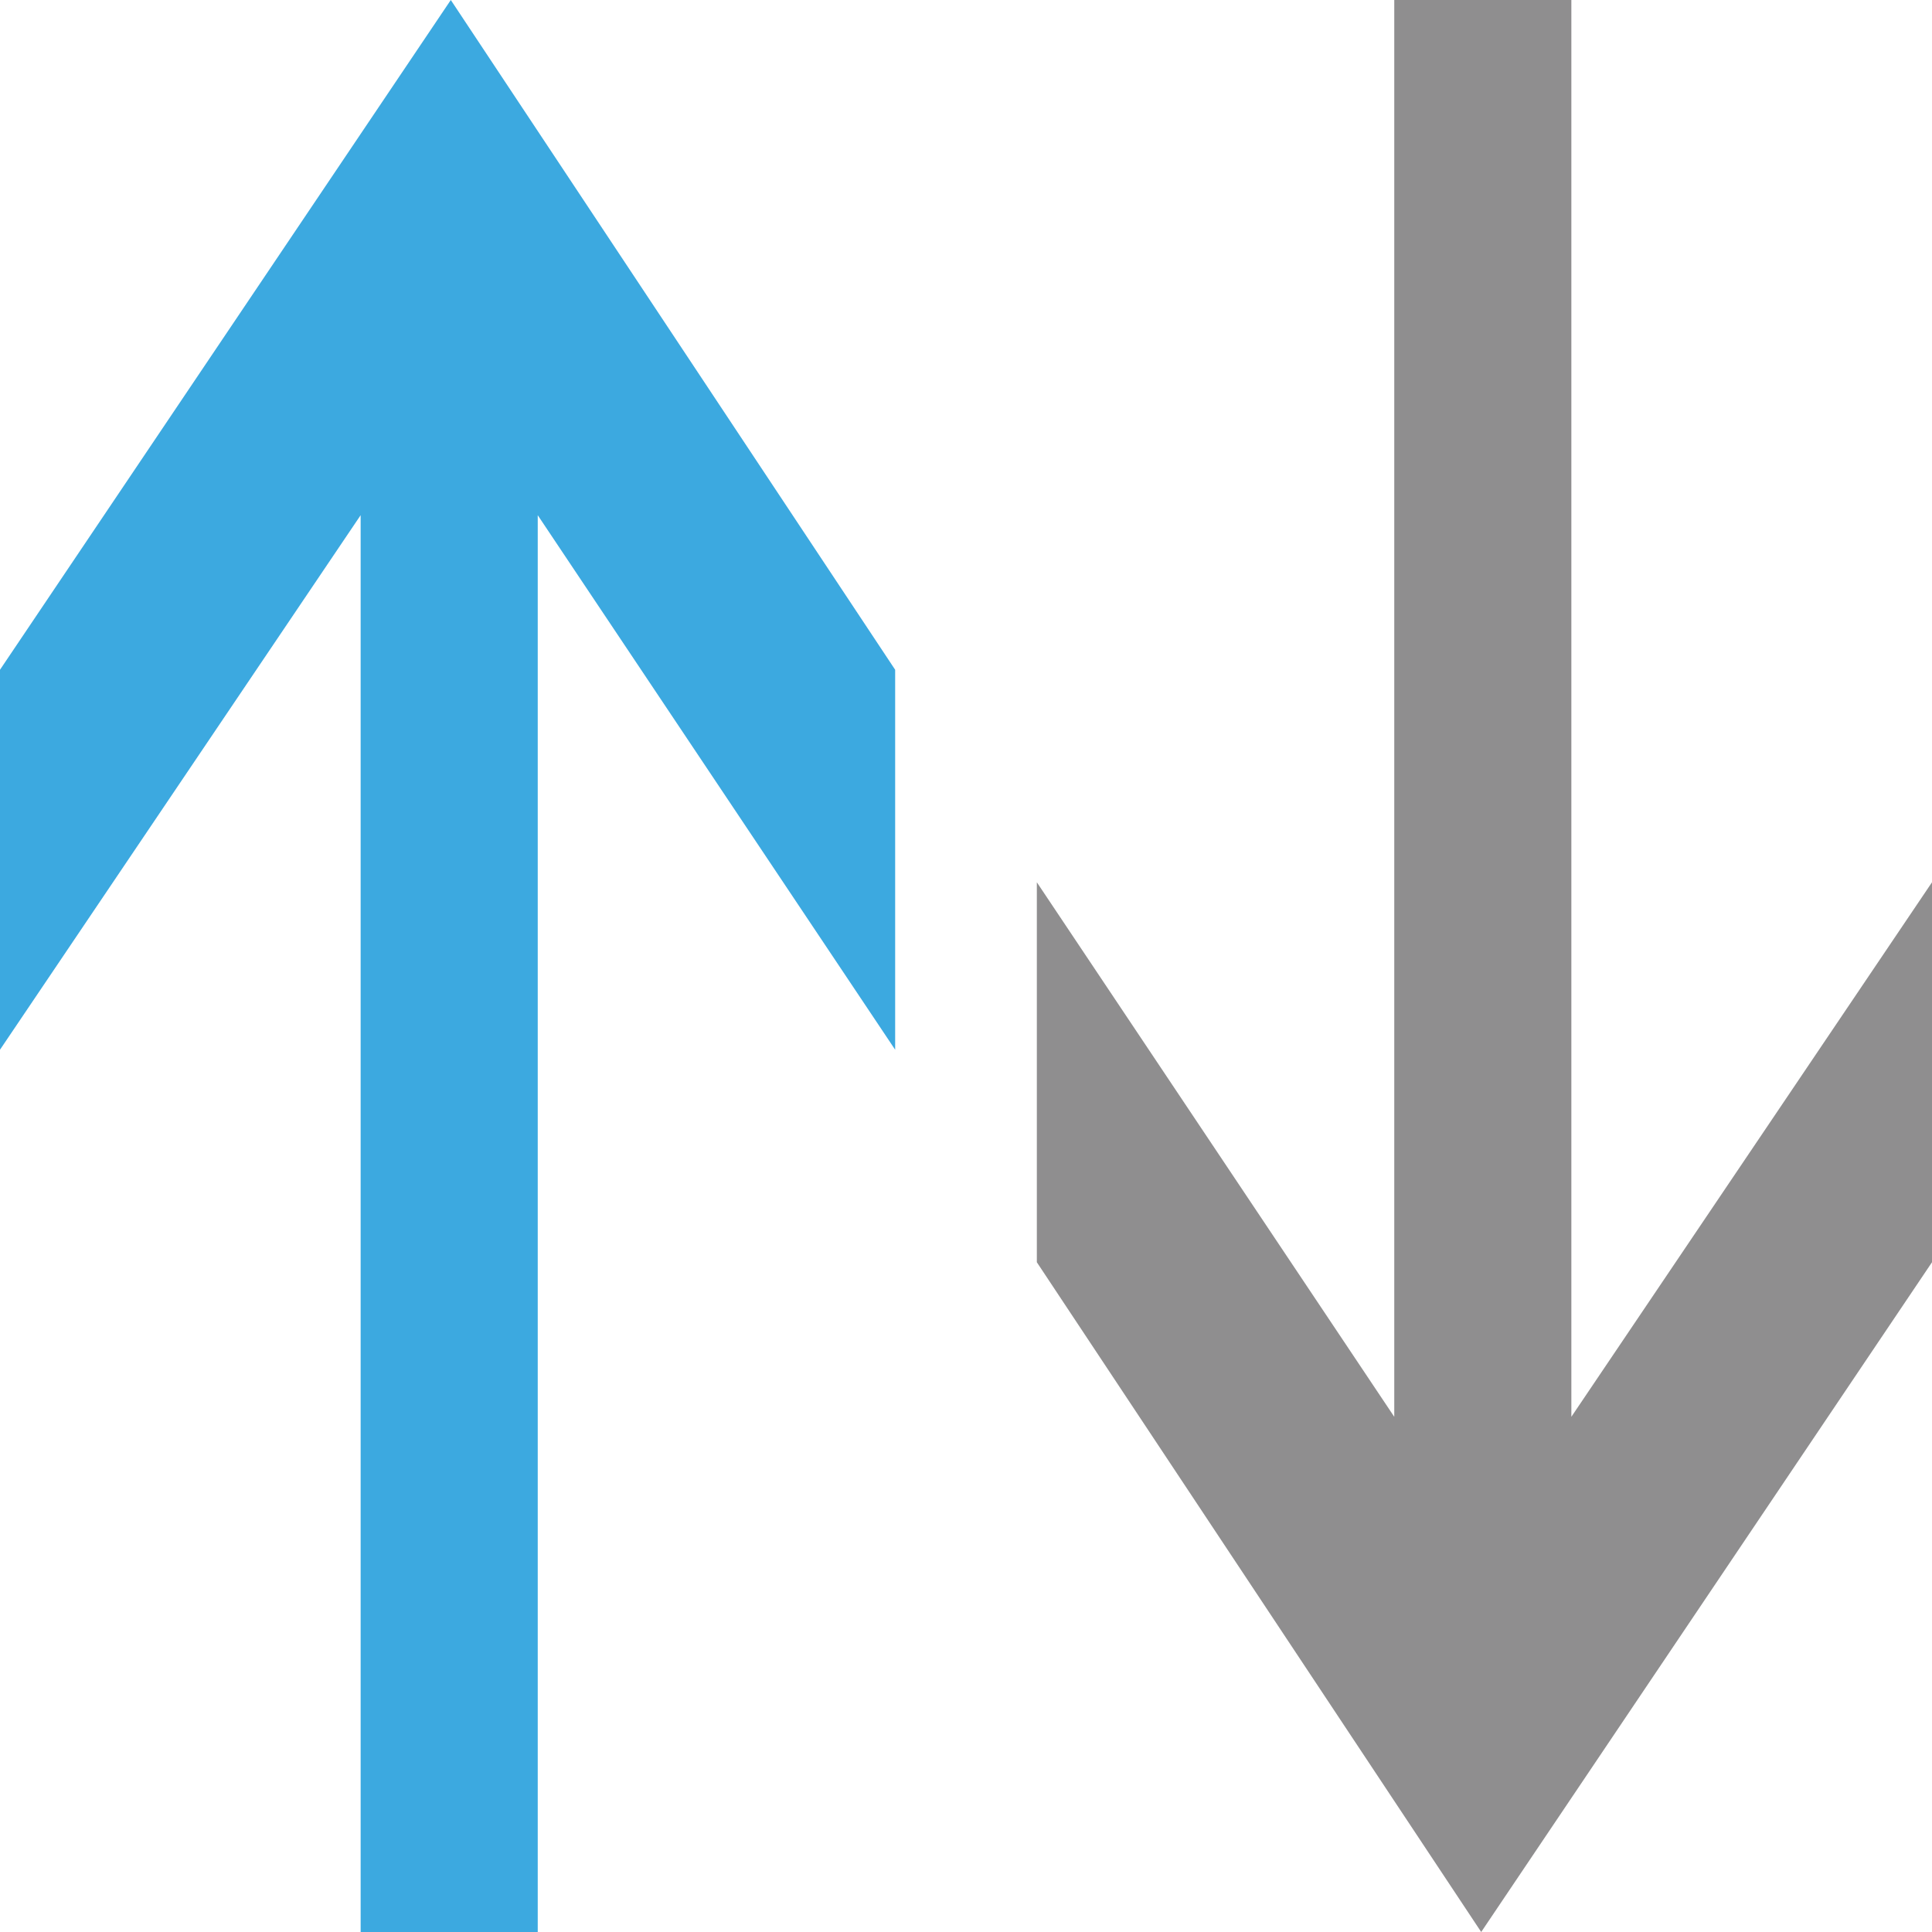 <?xml version="1.0" encoding="utf-8"?>
<!-- Generator: Adobe Illustrator 19.0.0, SVG Export Plug-In . SVG Version: 6.00 Build 0)  -->
<svg version="1.1" id="Слой_1" xmlns="http://www.w3.org/2000/svg" xmlns:xlink="http://www.w3.org/1999/xlink" x="0px" y="0px"
	 viewBox="-69 71 60 60" style="enable-background:new -69 71 60 60;" xml:space="preserve">
<style type="text/css">
	.st0{fill:#8F8E8F;}
	.st1{fill:#3CA9E0;}
</style>
<polygon id="XMLID_1_" class="st0" points="-25.7,71 -25.7,115 -36.8,98.4 -36.8,110.2 -23,131 -9,110.2 -9,98.4 -20.2,115 
	-20.2,71 "/>
<polygon id="XMLID_2_" class="st1" points="-52.3,131 -52.3,87 -41.2,103.6 -41.2,91.8 -55,71 -69,91.8 -69,103.6 -57.8,87 
	-57.8,131 "/>
</svg>
